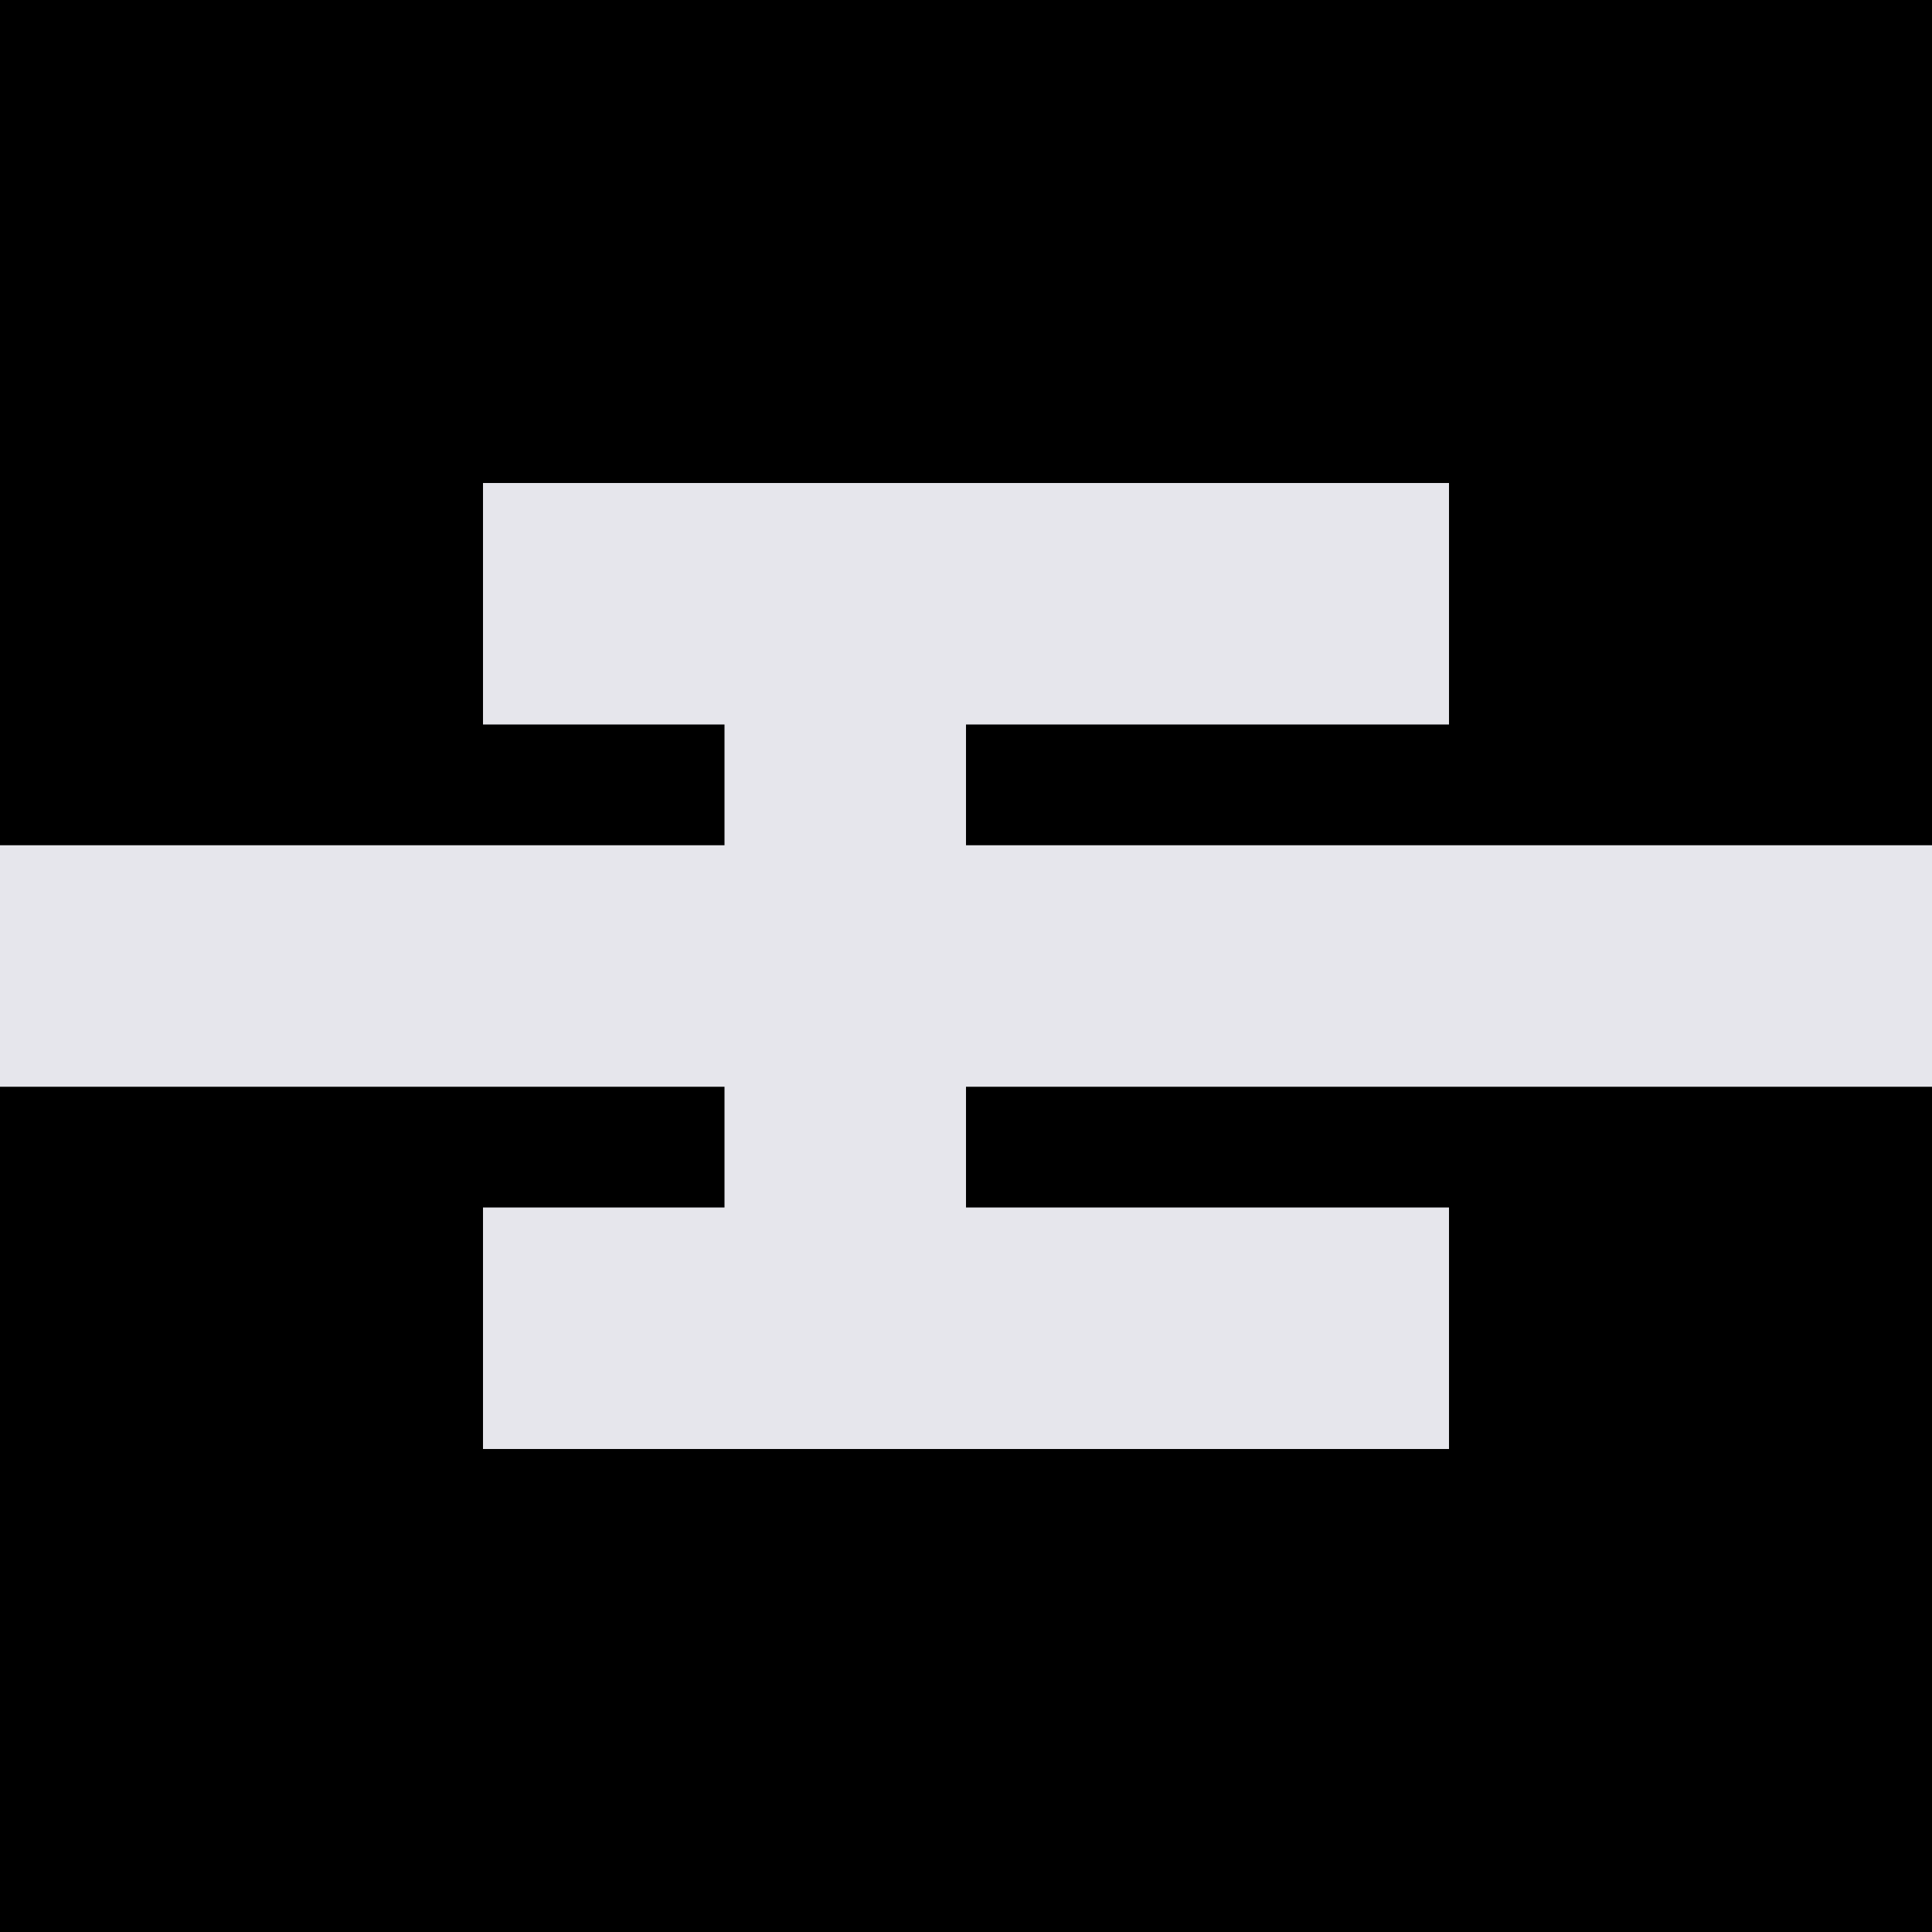 <svg width="160" height="160" viewBox="0 0 160 160" fill="none" xmlns="http://www.w3.org/2000/svg">
<g clip-path="url(#clip0)">
<rect width="160" height="160" fill="black"/>
<path fill-rule="evenodd" clip-rule="evenodd" d="M120 60V40H80H60L40 40V60H60V70L-7.62939e-06 70V90L60 90V100H40V120H60H80H120V100L80 100V90L160 90V70L80 70V60L120 60Z" fill="#E6E6EC"/>
</g>
<defs>
<clipPath id="clip0">
<rect width="160" height="160" fill="white"/>
</clipPath>
</defs>
</svg>
